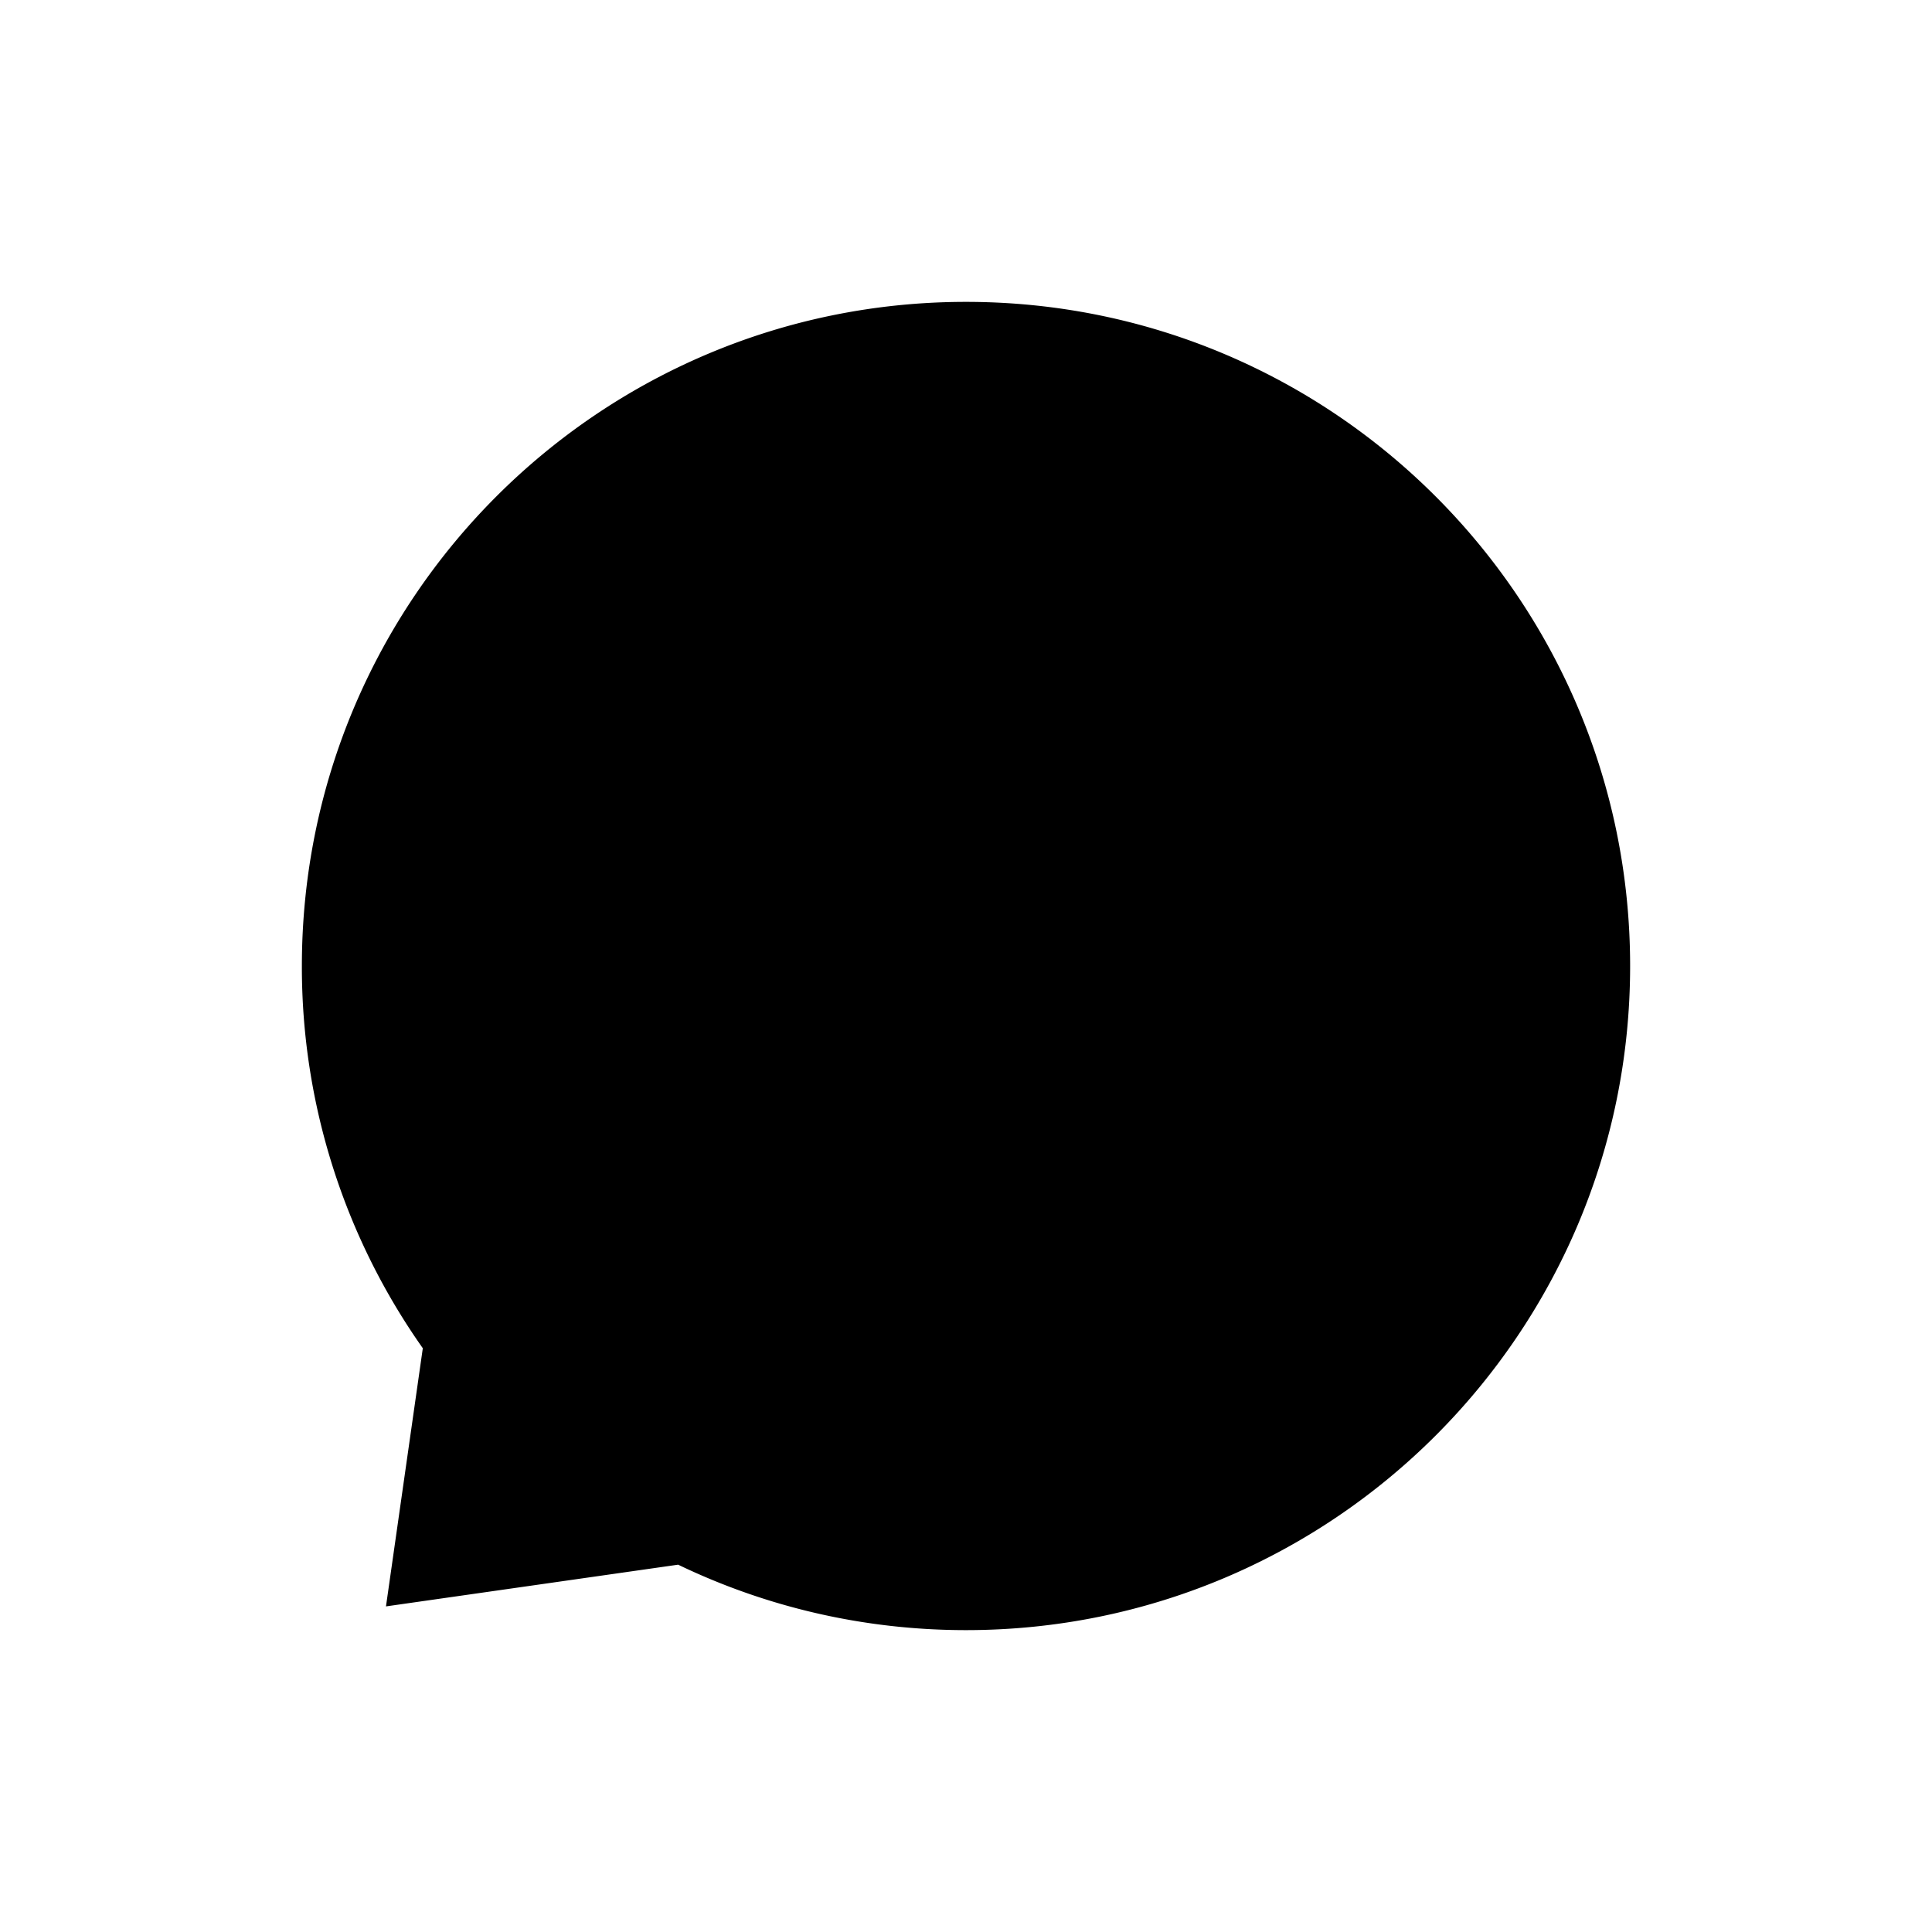 <svg width="32" height="32" fill="none" xmlns="http://www.w3.org/2000/svg"><path d="m11.232 25.916-4.839.691.61-4.276A10.95 10.95 0 0 1 5 16C5 9.925 9.925 5 16 5s11 4.925 11 11-4.925 11-11 11c-1.708 0-3.326-.39-4.768-1.084z" fill="currentColor"/></svg>